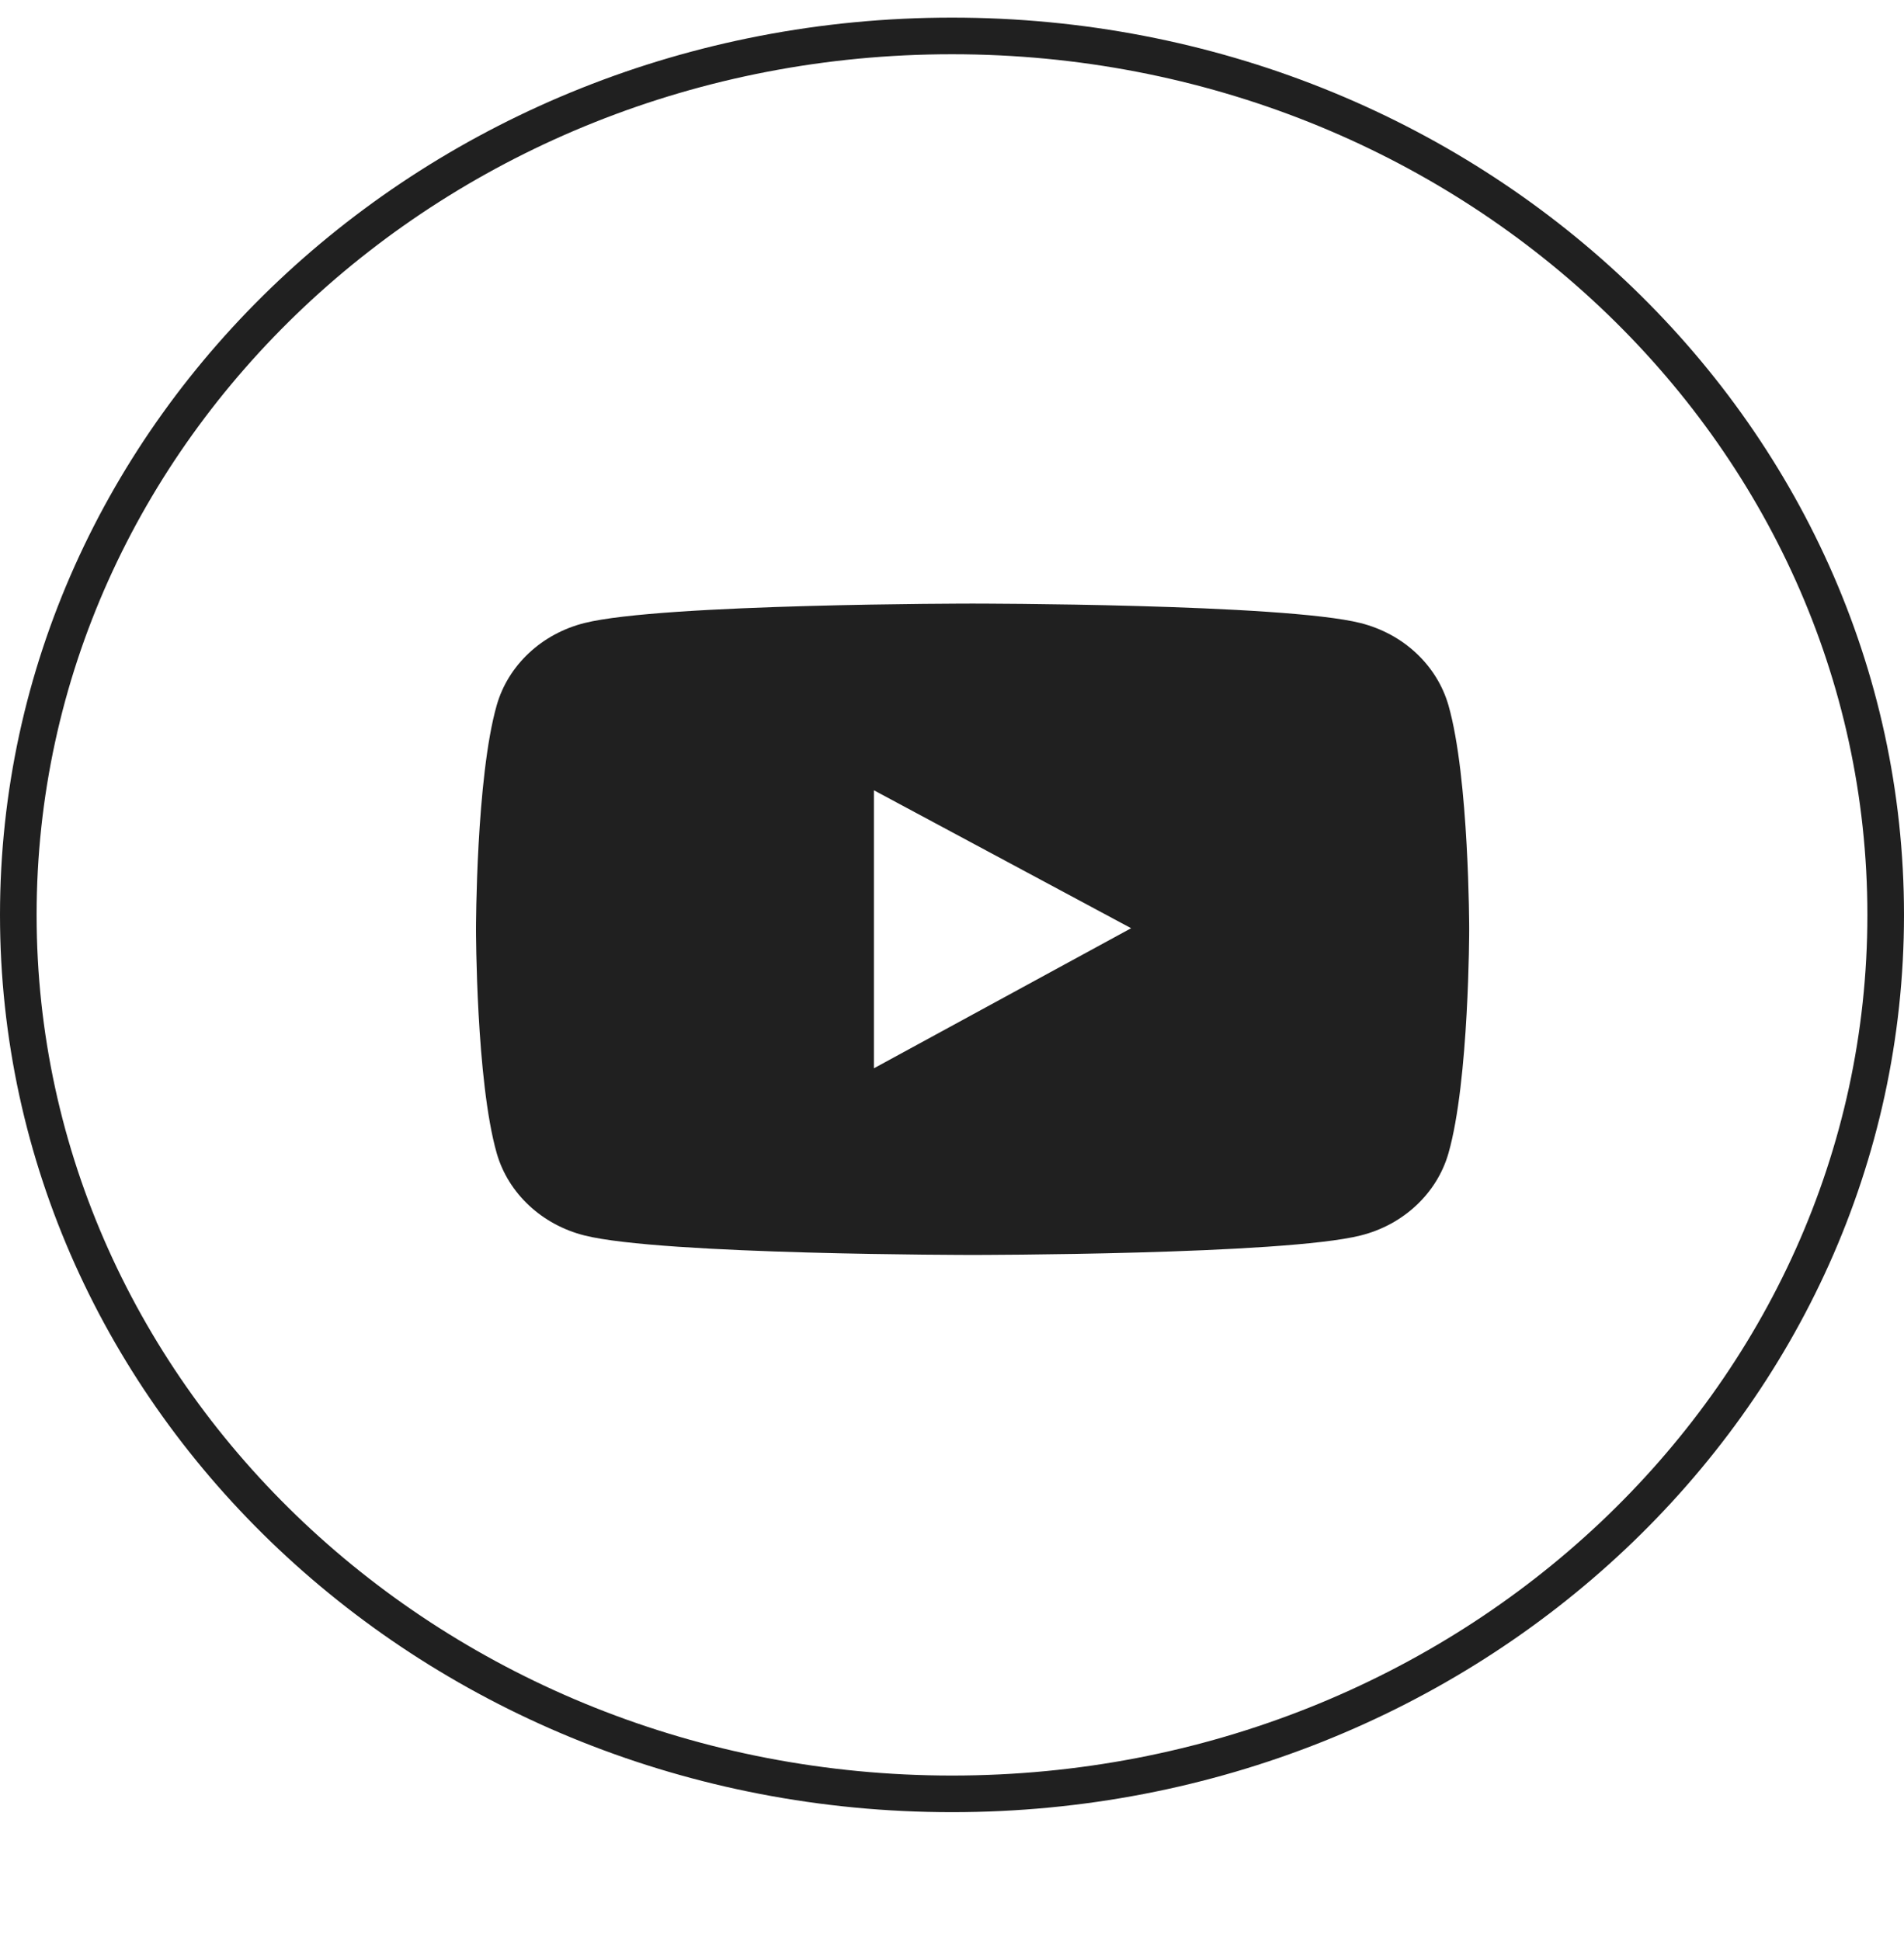 <svg width="52" height="53" viewBox="0 0 52 53" fill="none" xmlns="http://www.w3.org/2000/svg">
<g clip-path="url(#clip0_331_63)">
<path d="M39.559 19.259C39.404 18.721 39.102 18.231 38.681 17.837C38.26 17.442 37.736 17.159 37.161 17.013C35.045 16.481 26.562 16.481 26.562 16.481C26.562 16.481 18.08 16.481 15.964 17.011C15.389 17.155 14.864 17.439 14.444 17.833C14.023 18.227 13.72 18.718 13.566 19.256C13 21.239 13 25.373 13 25.373C13 25.373 13 29.508 13.566 31.488C13.878 32.581 14.798 33.442 15.964 33.734C18.08 34.266 26.562 34.266 26.562 34.266C26.562 34.266 35.045 34.266 37.161 33.734C38.33 33.442 39.247 32.581 39.559 31.488C40.125 29.508 40.125 25.373 40.125 25.373C40.125 25.373 40.125 21.239 39.559 19.259ZM23.868 29.169V21.579L30.892 25.345L23.868 29.169Z" fill="#202020"/>
<path d="M51.5 24.981C51.5 38.208 40.112 48.981 26 48.981C11.888 48.981 0.5 38.208 0.5 24.981C0.5 11.754 11.888 0.981 26 0.981C40.112 0.981 51.5 11.754 51.5 24.981Z" stroke="#202020"/>
</g>
<defs>
<clipPath id="clip0_331_63">
<rect width="52" height="52.188" fill="white" transform="translate(0 0.481)"/>
</clipPath>
</defs>
</svg>
